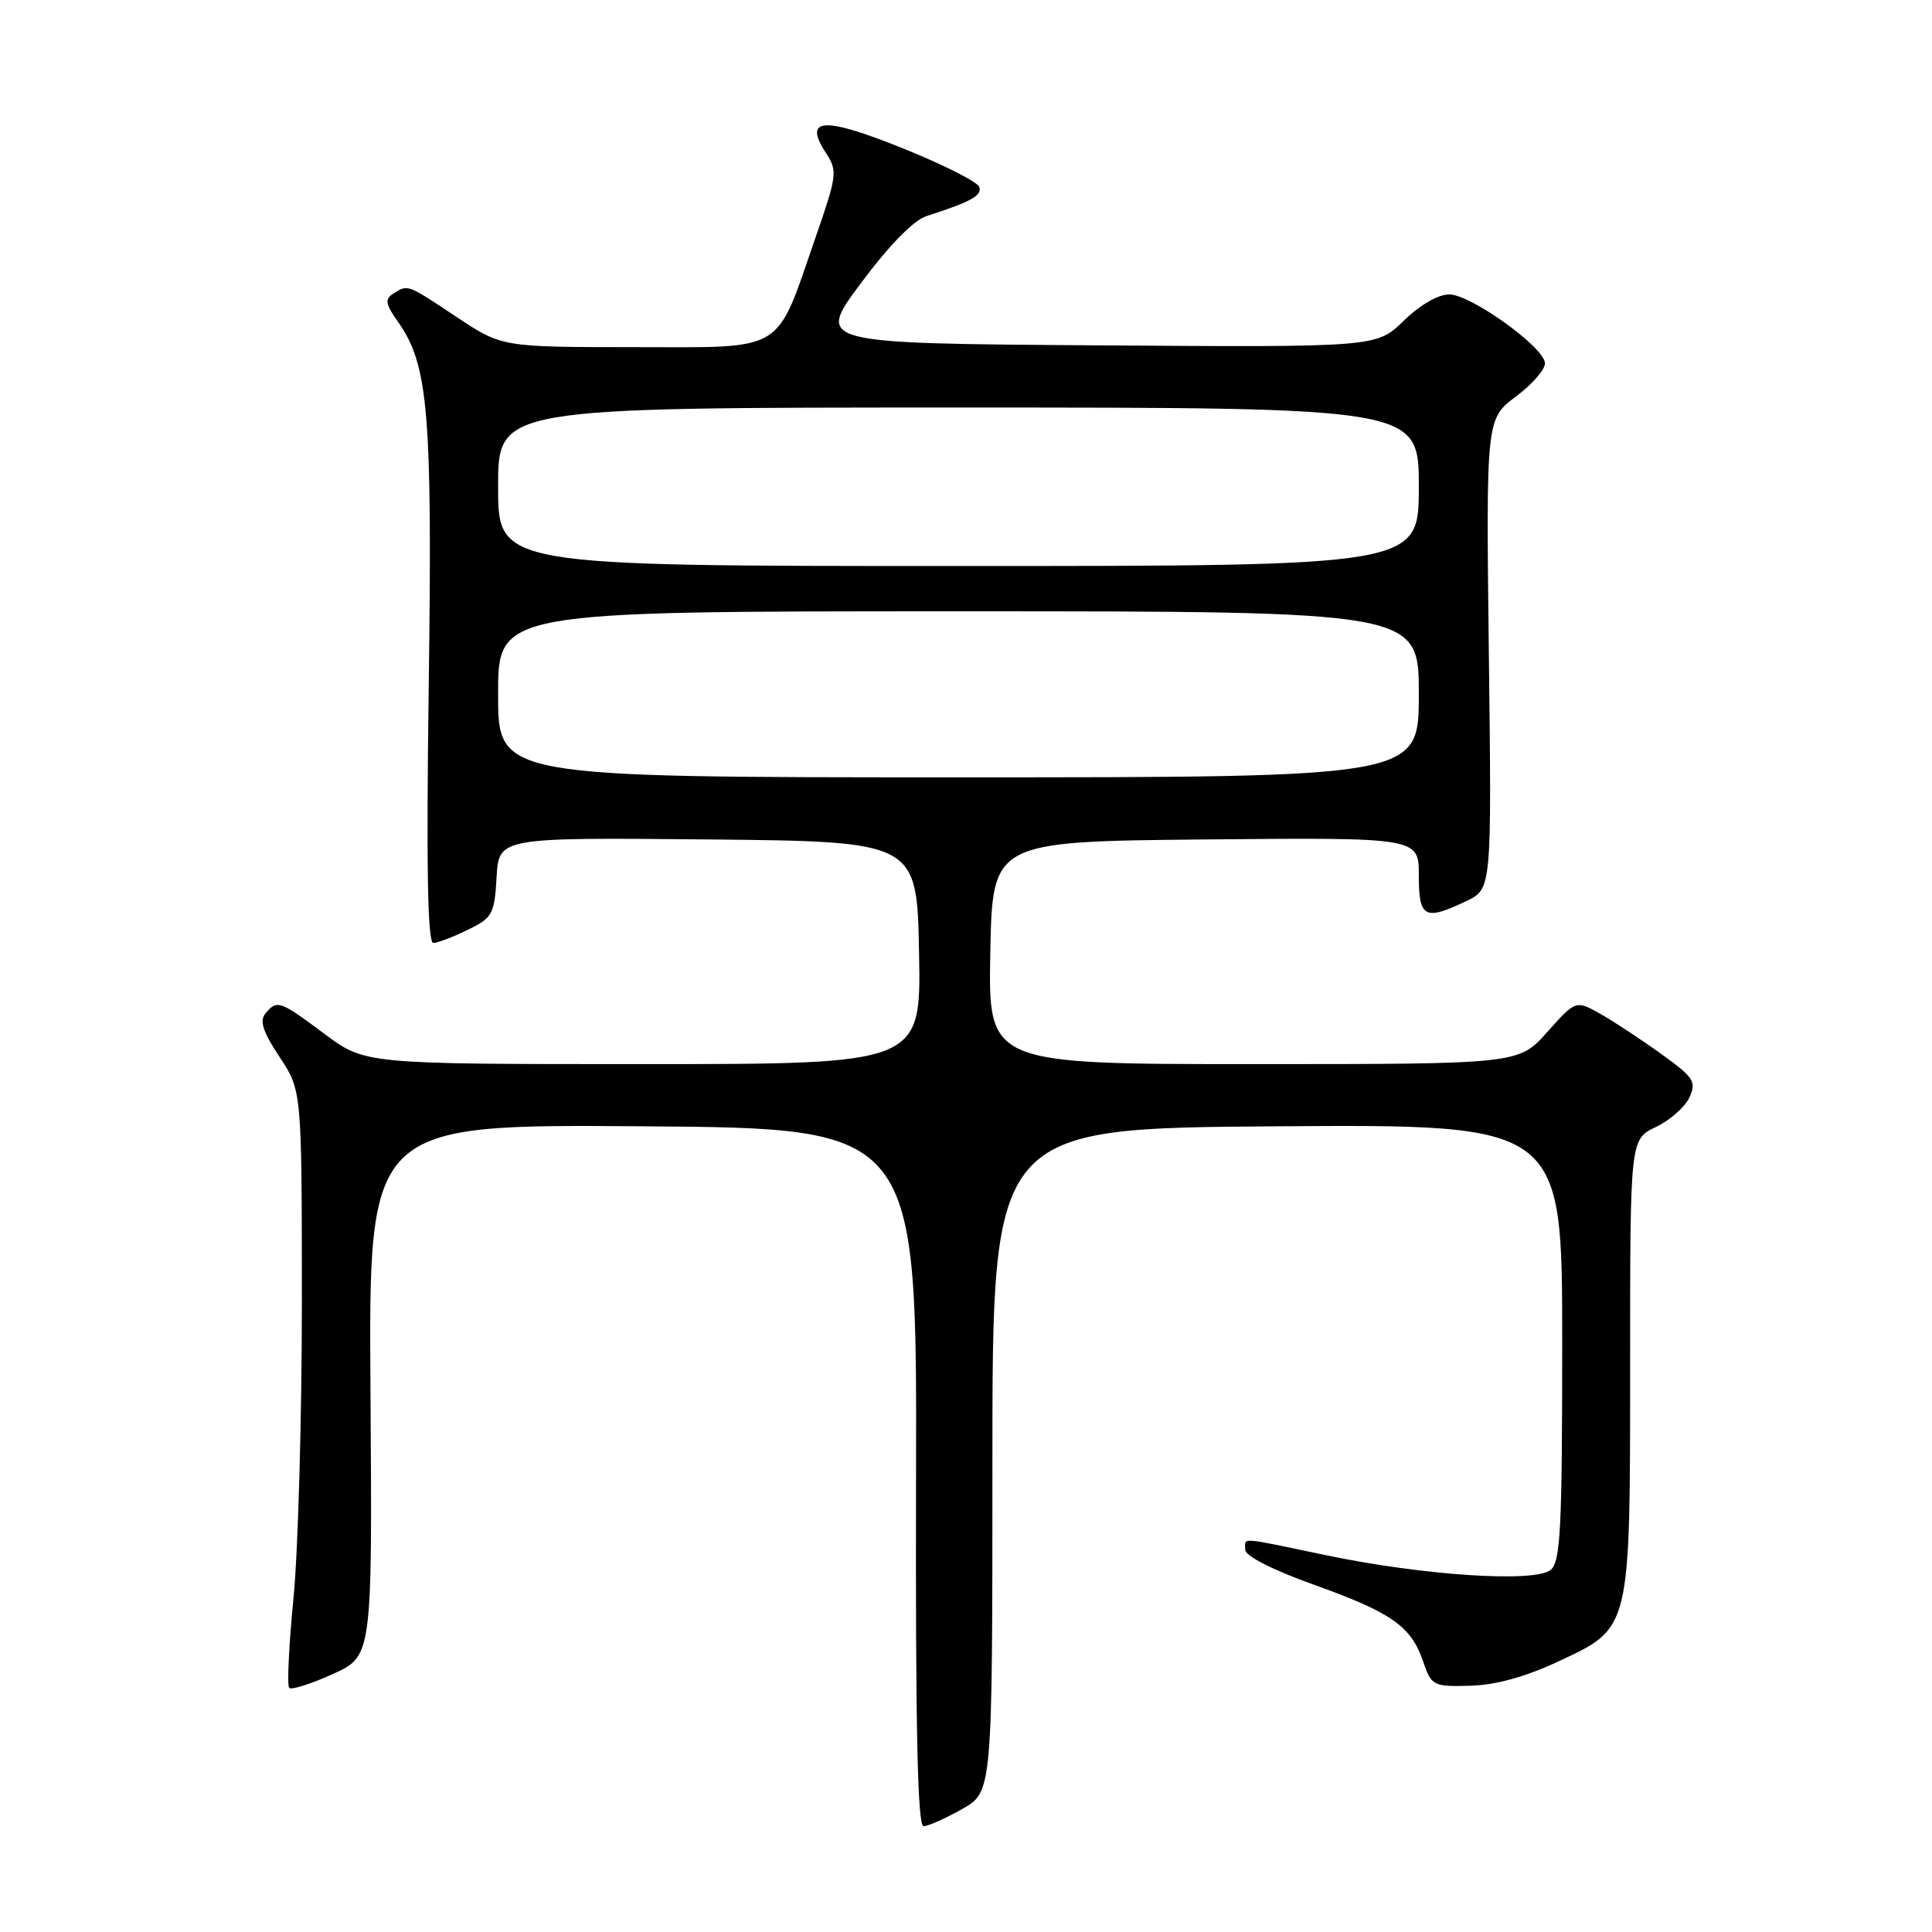 <?xml version="1.0" encoding="UTF-8" standalone="no"?>
<!DOCTYPE svg PUBLIC "-//W3C//DTD SVG 1.1//EN" "http://www.w3.org/Graphics/SVG/1.1/DTD/svg11.dtd" >
<svg xmlns="http://www.w3.org/2000/svg" xmlns:xlink="http://www.w3.org/1999/xlink" version="1.1" viewBox="0 0 256 256">
 <g >
 <path fill="currentColor"
d=" M 127.50 239.70 C 131.50 237.43 131.50 237.43 131.50 193.47 C 131.50 149.50 131.50 149.50 169.25 149.24 C 207.00 148.98 207.00 148.98 207.00 177.87 C 207.00 202.56 206.78 206.94 205.47 208.02 C 203.40 209.74 188.57 208.77 175.64 206.06 C 163.94 203.62 165.00 203.68 165.00 205.36 C 165.00 206.17 168.64 208.03 173.98 209.94 C 184.38 213.66 186.96 215.46 188.56 220.12 C 189.68 223.39 189.88 223.50 194.81 223.37 C 198.19 223.28 202.13 222.19 206.49 220.15 C 216.13 215.64 216.00 216.19 216.00 180.52 C 216.00 150.97 216.00 150.97 219.40 149.34 C 221.27 148.45 223.28 146.68 223.86 145.41 C 224.81 143.33 224.44 142.77 220.20 139.71 C 217.62 137.84 213.99 135.45 212.15 134.40 C 208.81 132.50 208.81 132.50 205.02 136.75 C 201.23 141.00 201.23 141.00 166.09 141.00 C 130.95 141.00 130.95 141.00 131.22 126.25 C 131.50 111.50 131.50 111.50 159.75 111.23 C 188.00 110.97 188.00 110.97 188.00 115.98 C 188.00 121.63 188.75 122.04 194.29 119.40 C 197.66 117.79 197.66 117.79 197.28 86.65 C 196.91 55.50 196.91 55.50 200.92 52.50 C 203.13 50.85 204.84 48.84 204.71 48.04 C 204.37 45.81 194.83 39.01 192.04 39.01 C 190.58 39.00 188.13 40.42 185.99 42.51 C 182.39 46.02 182.39 46.02 145.26 45.76 C 108.13 45.50 108.13 45.50 114.09 37.50 C 117.84 32.47 121.06 29.18 122.77 28.63 C 128.66 26.74 130.14 25.92 129.76 24.77 C 129.54 24.11 124.97 21.80 119.62 19.65 C 109.10 15.41 106.37 15.58 109.45 20.28 C 110.99 22.64 110.92 23.23 108.09 31.39 C 102.68 47.00 104.33 46.00 84.03 46.00 C 66.50 45.99 66.50 45.99 60.50 42.00 C 53.88 37.60 54.07 37.67 52.11 38.91 C 50.96 39.64 51.07 40.29 52.74 42.65 C 56.77 48.34 57.30 54.66 56.81 90.90 C 56.48 114.97 56.66 124.99 57.42 124.95 C 58.01 124.93 60.08 124.14 62.00 123.20 C 65.26 121.61 65.52 121.13 65.80 116.23 C 66.11 110.97 66.11 110.97 93.80 111.23 C 121.50 111.50 121.50 111.50 121.78 126.25 C 122.05 141.00 122.05 141.00 85.21 141.00 C 48.36 141.00 48.36 141.00 43.00 137.00 C 37.05 132.56 36.71 132.44 35.17 134.30 C 34.36 135.27 34.84 136.73 37.04 140.05 C 39.99 144.50 39.99 144.50 40.00 172.45 C 40.00 187.82 39.50 205.51 38.89 211.75 C 38.28 218.00 38.02 223.36 38.32 223.65 C 38.62 223.95 41.22 223.13 44.10 221.82 C 49.33 219.44 49.33 219.44 49.09 184.21 C 48.85 148.97 48.85 148.97 85.18 149.24 C 121.50 149.50 121.50 149.50 121.38 195.75 C 121.30 229.21 121.58 242.00 122.38 241.98 C 123.00 241.97 125.30 240.95 127.50 239.70 Z  M 66.00 92.00 C 66.00 81.00 66.00 81.00 127.00 81.00 C 188.00 81.00 188.00 81.00 188.00 92.00 C 188.00 103.00 188.00 103.00 127.00 103.00 C 66.00 103.00 66.00 103.00 66.00 92.00 Z  M 66.00 64.50 C 66.00 54.00 66.00 54.00 127.00 54.00 C 188.00 54.00 188.00 54.00 188.00 64.50 C 188.00 75.00 188.00 75.00 127.00 75.00 C 66.00 75.00 66.00 75.00 66.00 64.50 Z "/>
</g>
</svg>